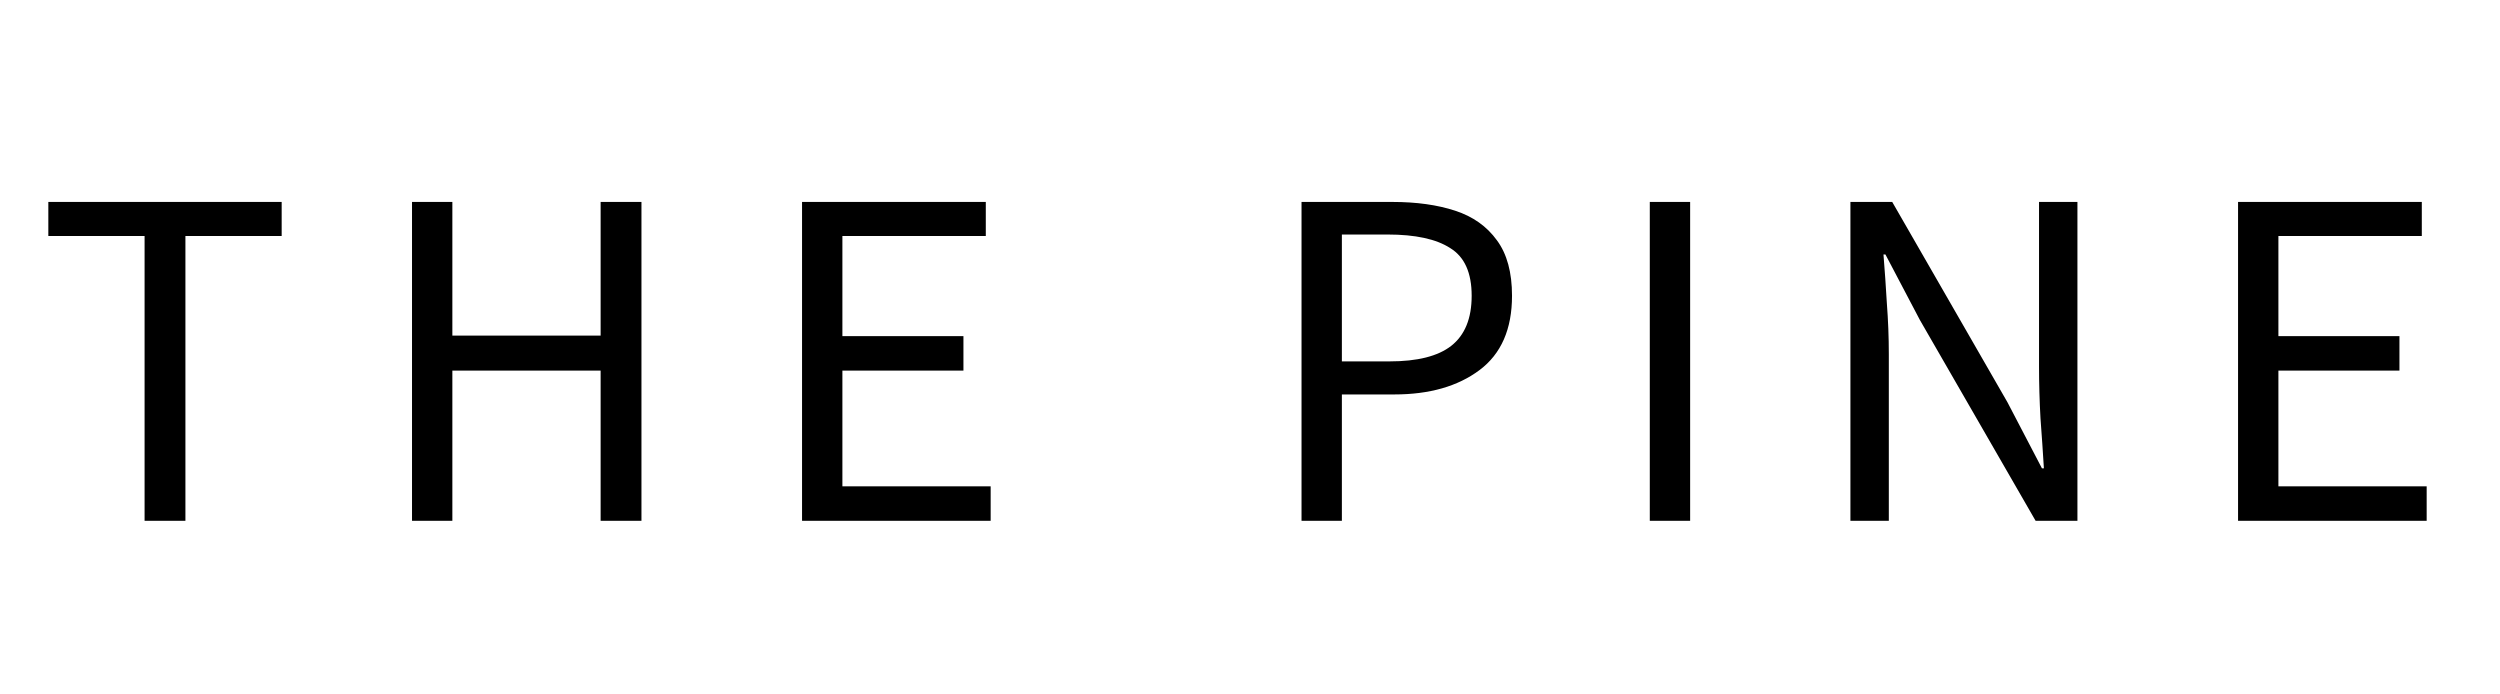 <svg width="72" height="20" viewBox="0 0 72 20" fill="none" xmlns="http://www.w3.org/2000/svg">
<path d="M4.164 15V6.796H1.392V5.816H8.112V6.796H5.34V15H4.164ZM11.866 15V5.816H13.028V9.666H17.298V5.816H18.474V15H17.298V10.674H13.028V15H11.866ZM23.099 15V5.816H28.391V6.796H24.261V9.68H27.747V10.674H24.261V14.006H28.531V15H23.099ZM37.484 15V5.816H40.102C40.793 5.816 41.395 5.9 41.908 6.068C42.422 6.236 42.823 6.521 43.112 6.922C43.402 7.314 43.546 7.846 43.546 8.518C43.546 9.479 43.234 10.193 42.608 10.66C41.983 11.127 41.166 11.36 40.158 11.36H38.646V15H37.484ZM38.646 10.408H40.018C40.821 10.408 41.414 10.259 41.796 9.96C42.188 9.652 42.384 9.171 42.384 8.518C42.384 7.855 42.179 7.398 41.768 7.146C41.367 6.885 40.765 6.754 39.962 6.754H38.646V10.408ZM47.514 15V5.816H48.676V15H47.514ZM53.292 15V5.816H54.496L57.814 11.584L58.808 13.488H58.864C58.836 13.021 58.803 12.541 58.766 12.046C58.738 11.542 58.724 11.047 58.724 10.562V5.816H59.83V15H58.626L55.294 9.218L54.3 7.328H54.244C54.281 7.785 54.314 8.257 54.342 8.742C54.379 9.227 54.398 9.713 54.398 10.198V15H53.292ZM64.456 15V5.816H69.748V6.796H65.618V9.68H69.104V10.674H65.618V14.006H69.888V15H64.456Z" fill="black"/>
</svg>
